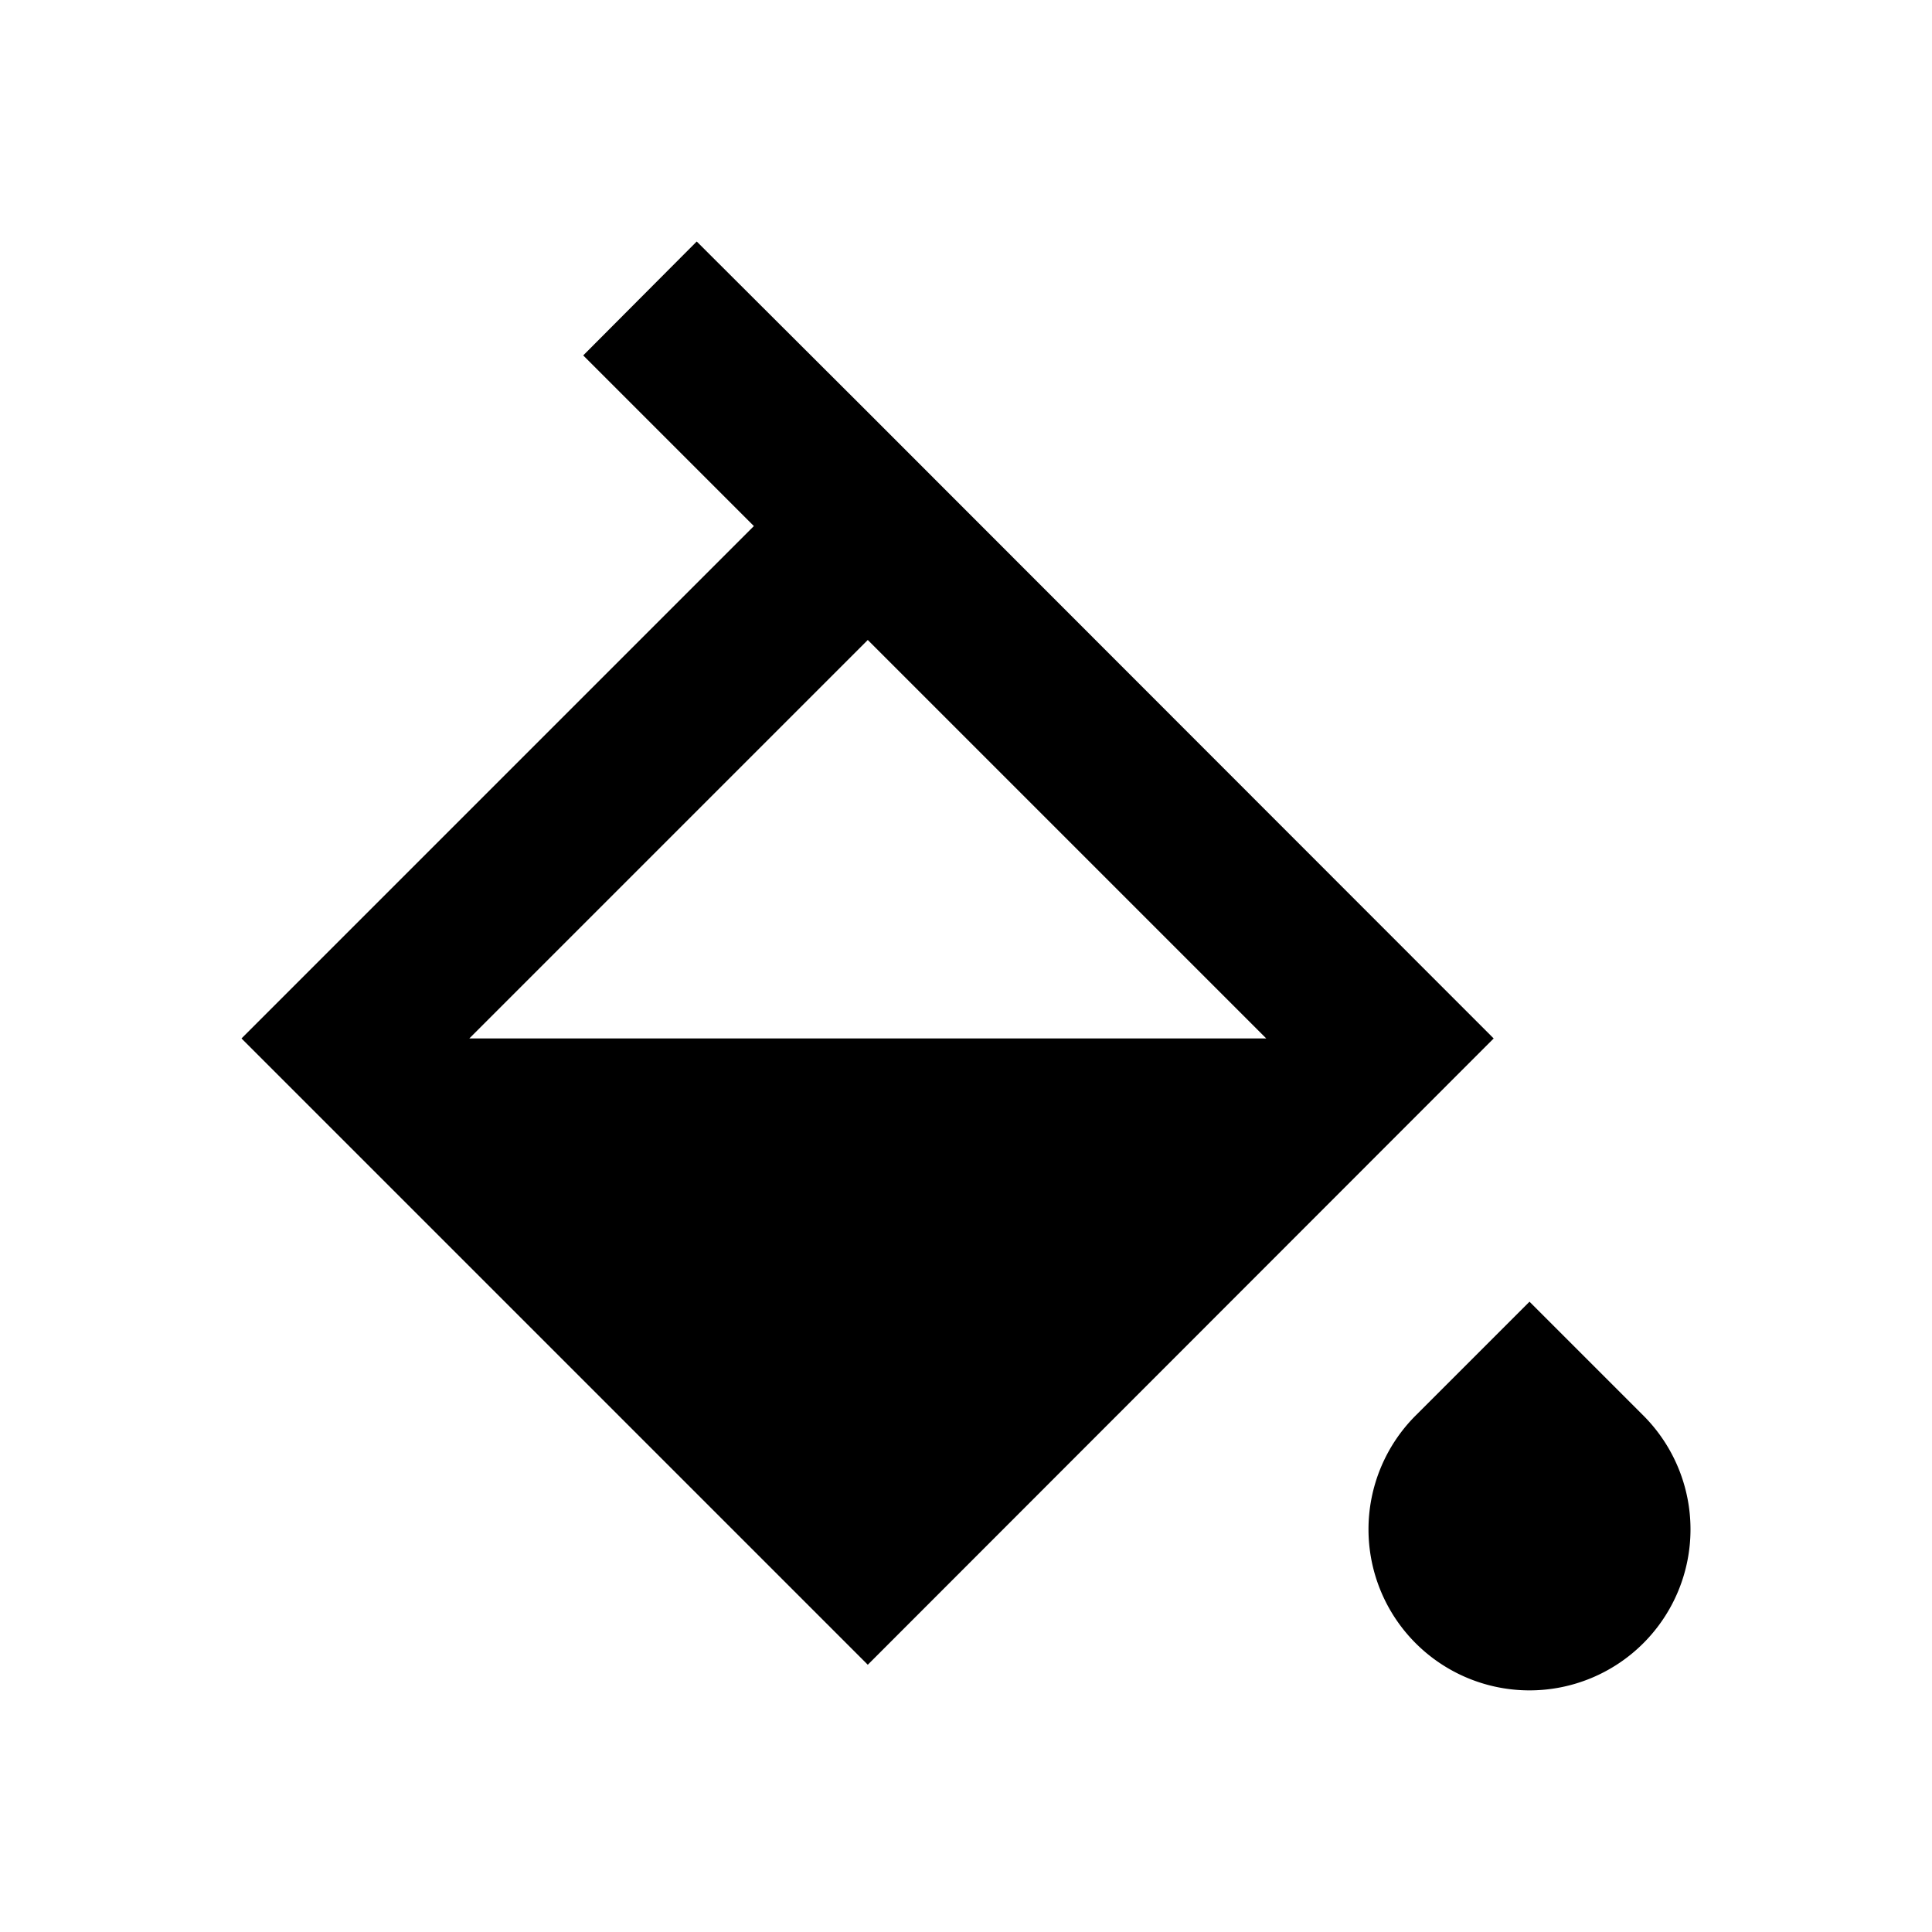 <svg xmlns="http://www.w3.org/2000/svg" viewBox="0 0 48 48"><rect width="48" height="48" style="fill:none"/><path d="M21.56,10.24,17.31,6,14.49,8.83l4.24,4.24L6,25.8,21.56,41.36,37.11,25.8ZM11.66,25.8l9.9-9.9,9.9,9.9ZM38,32.34l2.83,2.83h0a4,4,0,1,1-5.66,0h0Z"/></svg>